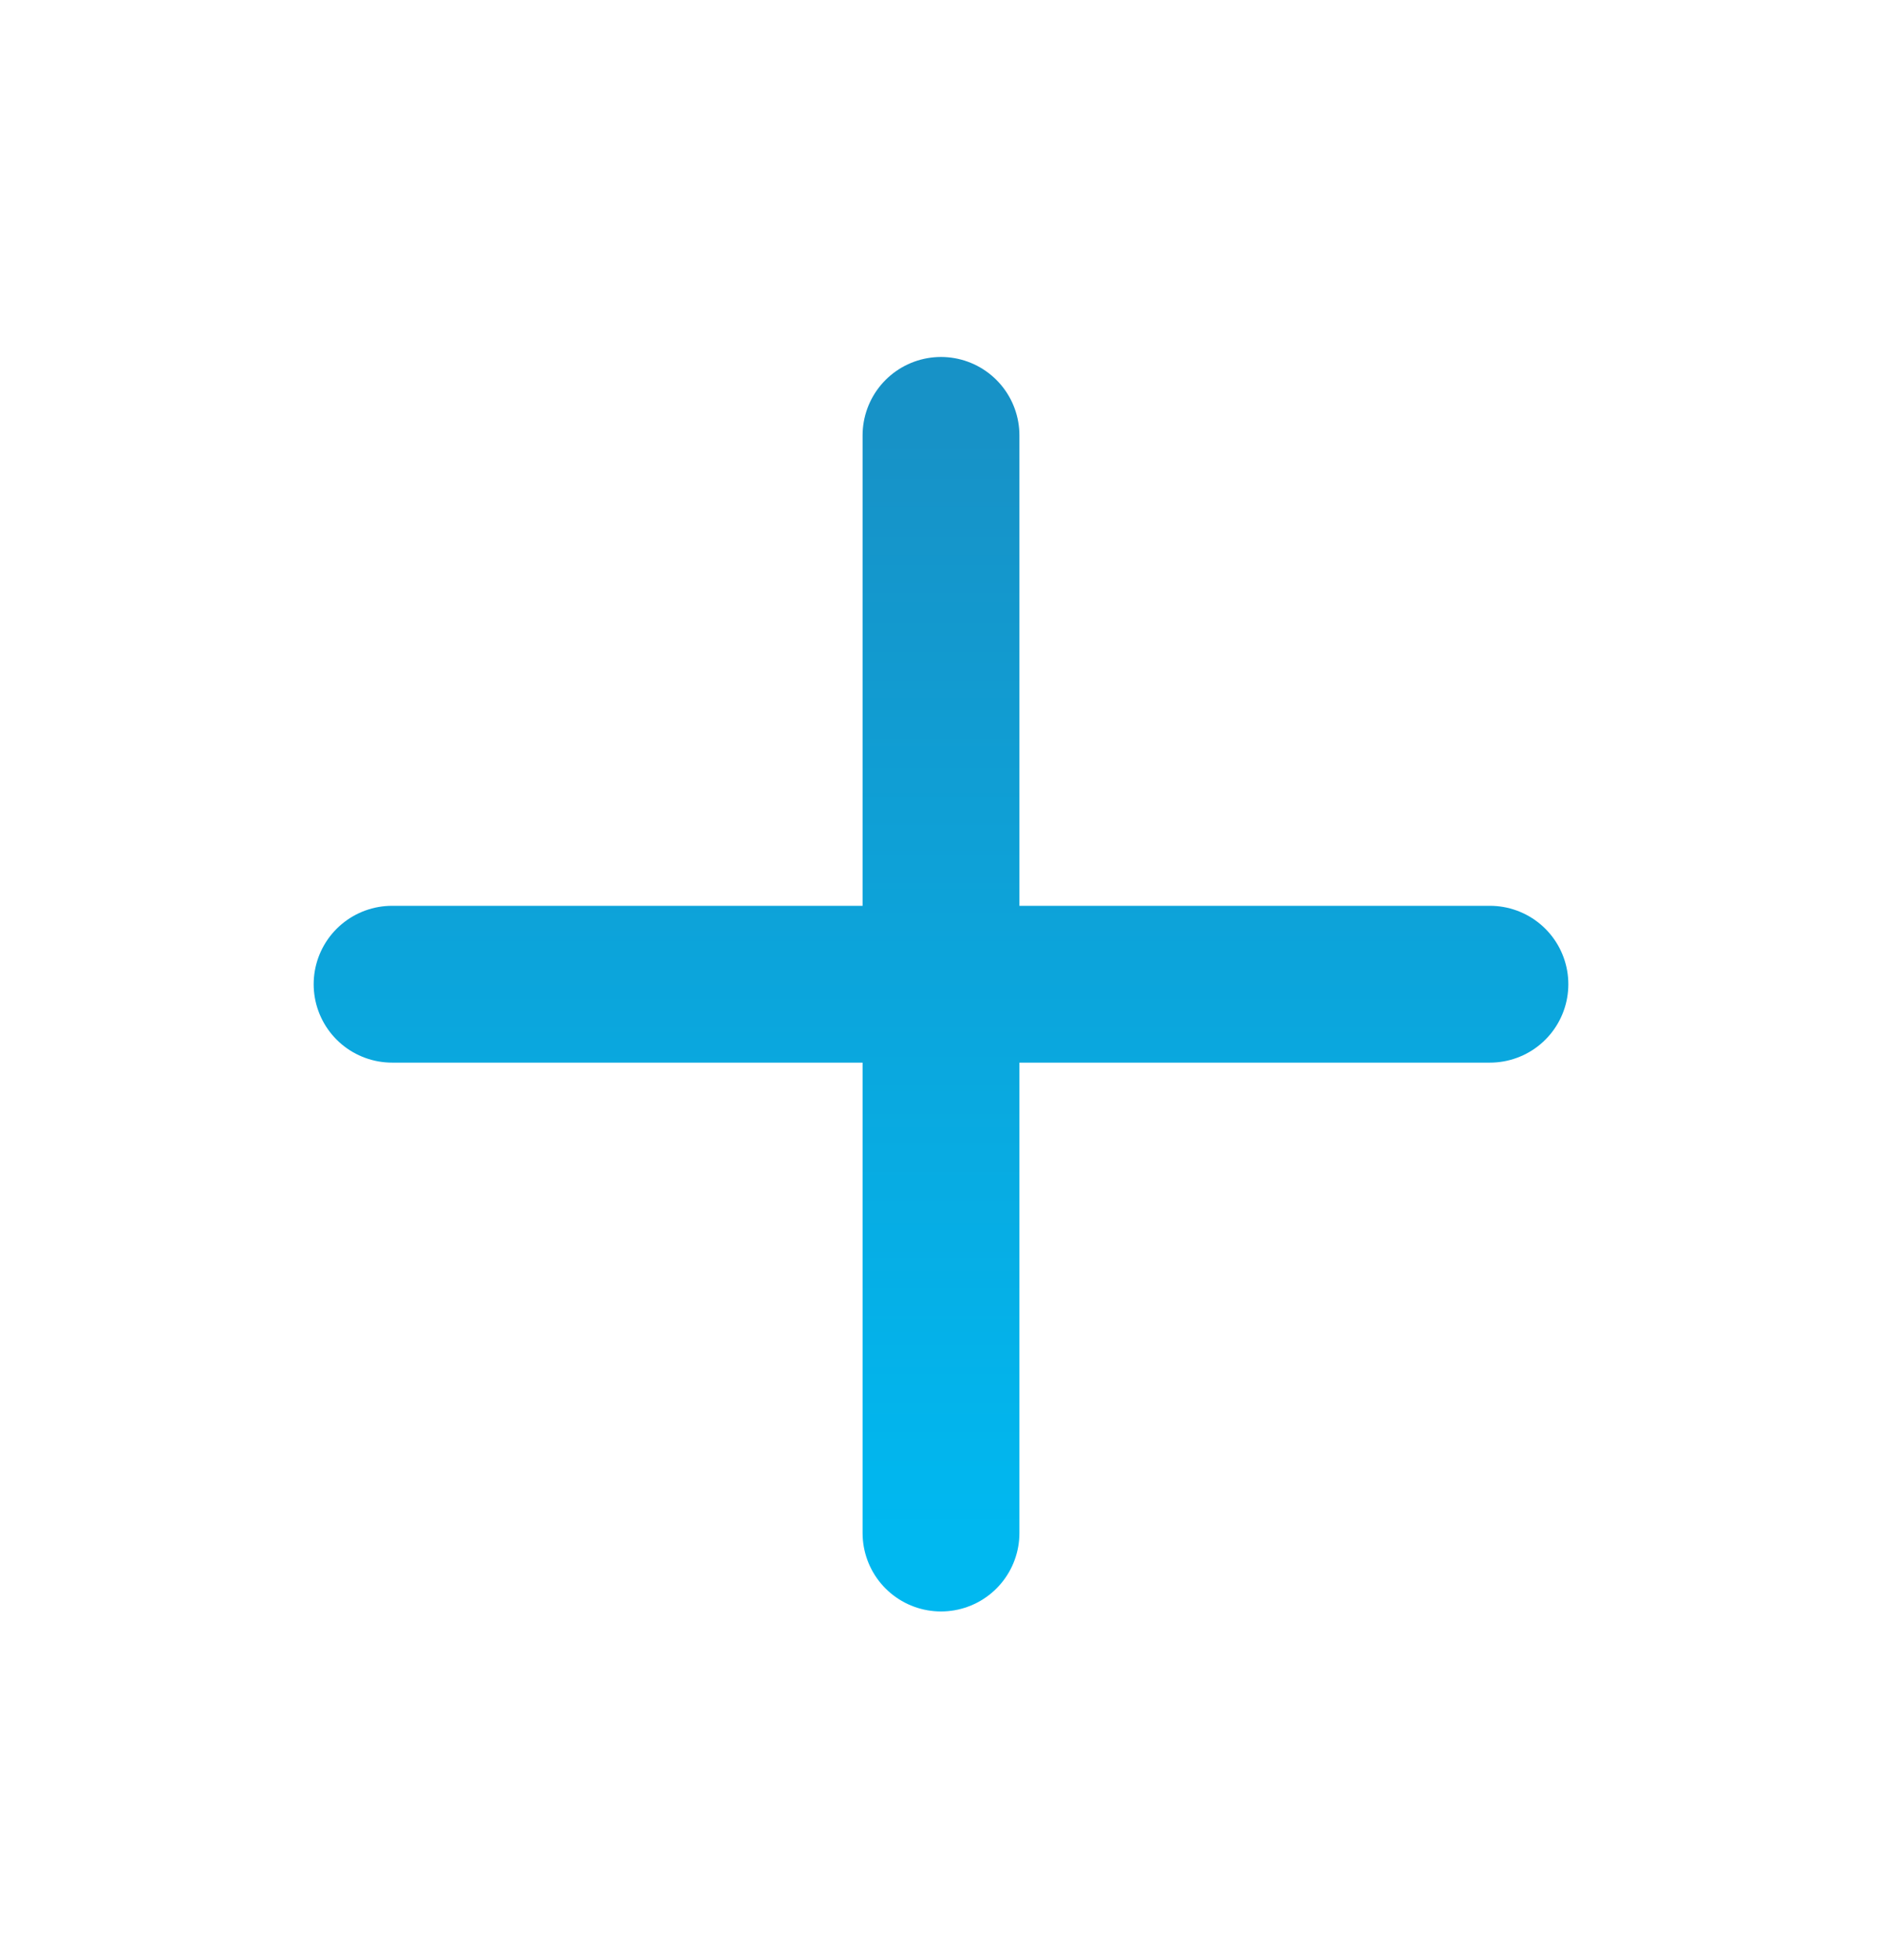 <svg width="24" height="25" viewBox="0 0 24 25" fill="none" xmlns="http://www.w3.org/2000/svg">
<path d="M12 5.553V19.553M5 12.553H19" stroke="url(#paint0_linear_1503_496)" stroke-width="2" stroke-linecap="round" stroke-linejoin="round"/>
<defs>
<linearGradient id="paint0_linear_1503_496" x1="12" y1="5.553" x2="12" y2="19.553" gradientUnits="userSpaceOnUse">
<stop stop-color="#1792C7"/>
<stop offset="1" stop-color="#00B8F0"/>
</linearGradient>
</defs>
</svg>
